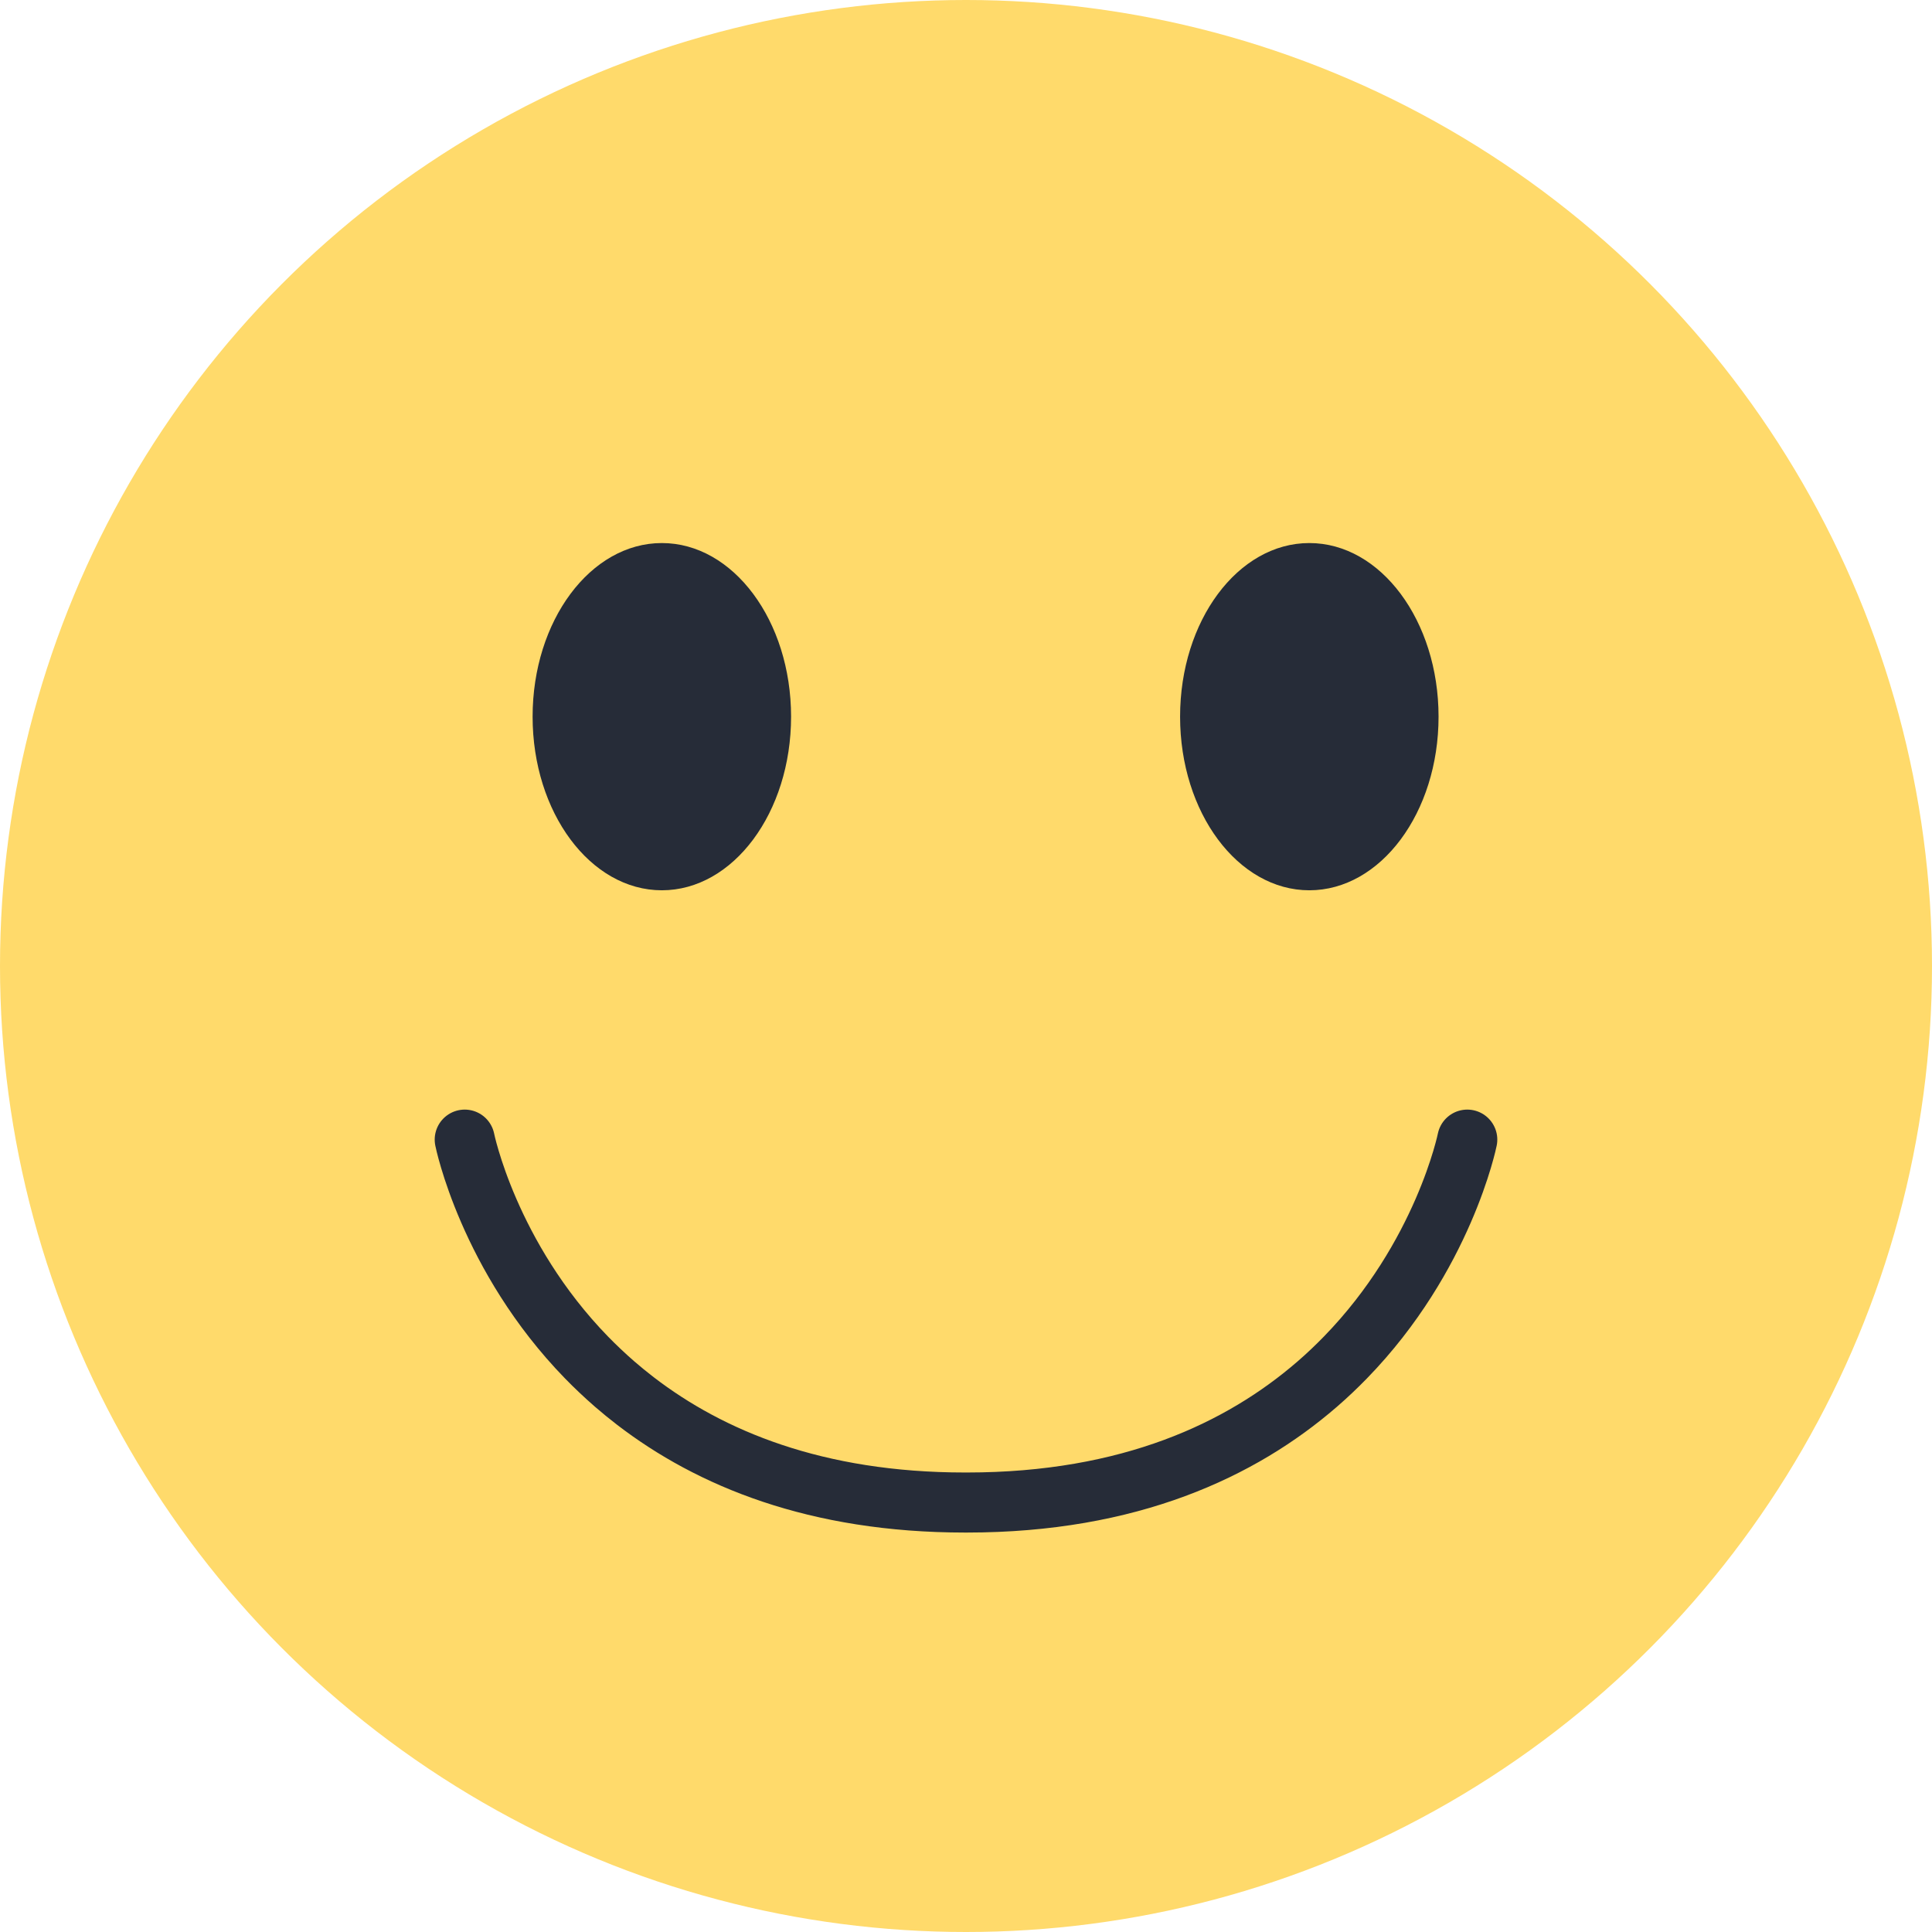 <svg xmlns="http://www.w3.org/2000/svg" viewBox="0 0 740 740"><defs><style>.cls-1{fill:#ffda6b;}.cls-2{fill:none;stroke:#262c38;stroke-linecap:round;stroke-linejoin:round;stroke-width:23px;}.cls-3{fill:#262c38;}</style></defs><title>Ativo 5</title><g id="Camada_2" data-name="Camada 2"><g id="Camada_1-2" data-name="Camada 1"><circle class="cls-1" cx="370" cy="370" r="370"/><path class="cls-2" d="M562,436.5s-9,44.75-46.7,83.47c-3.35,3.44-6.93,6.85-10.76,10.17l-.18.15c-28.92,25-71.59,45.21-134,45.21h-.76c-57.06,0-97.62-16.9-126.26-38.91q-4.11-3.17-7.9-6.45-5.73-5-10.77-10.17C187,481.25,178,436.5,178,436.5"/><ellipse class="cls-3" cx="253.5" cy="274.5" rx="49.5" ry="66.5"/><ellipse class="cls-3" cx="501.5" cy="274.5" rx="49.5" ry="66.5"/></g></g></svg>